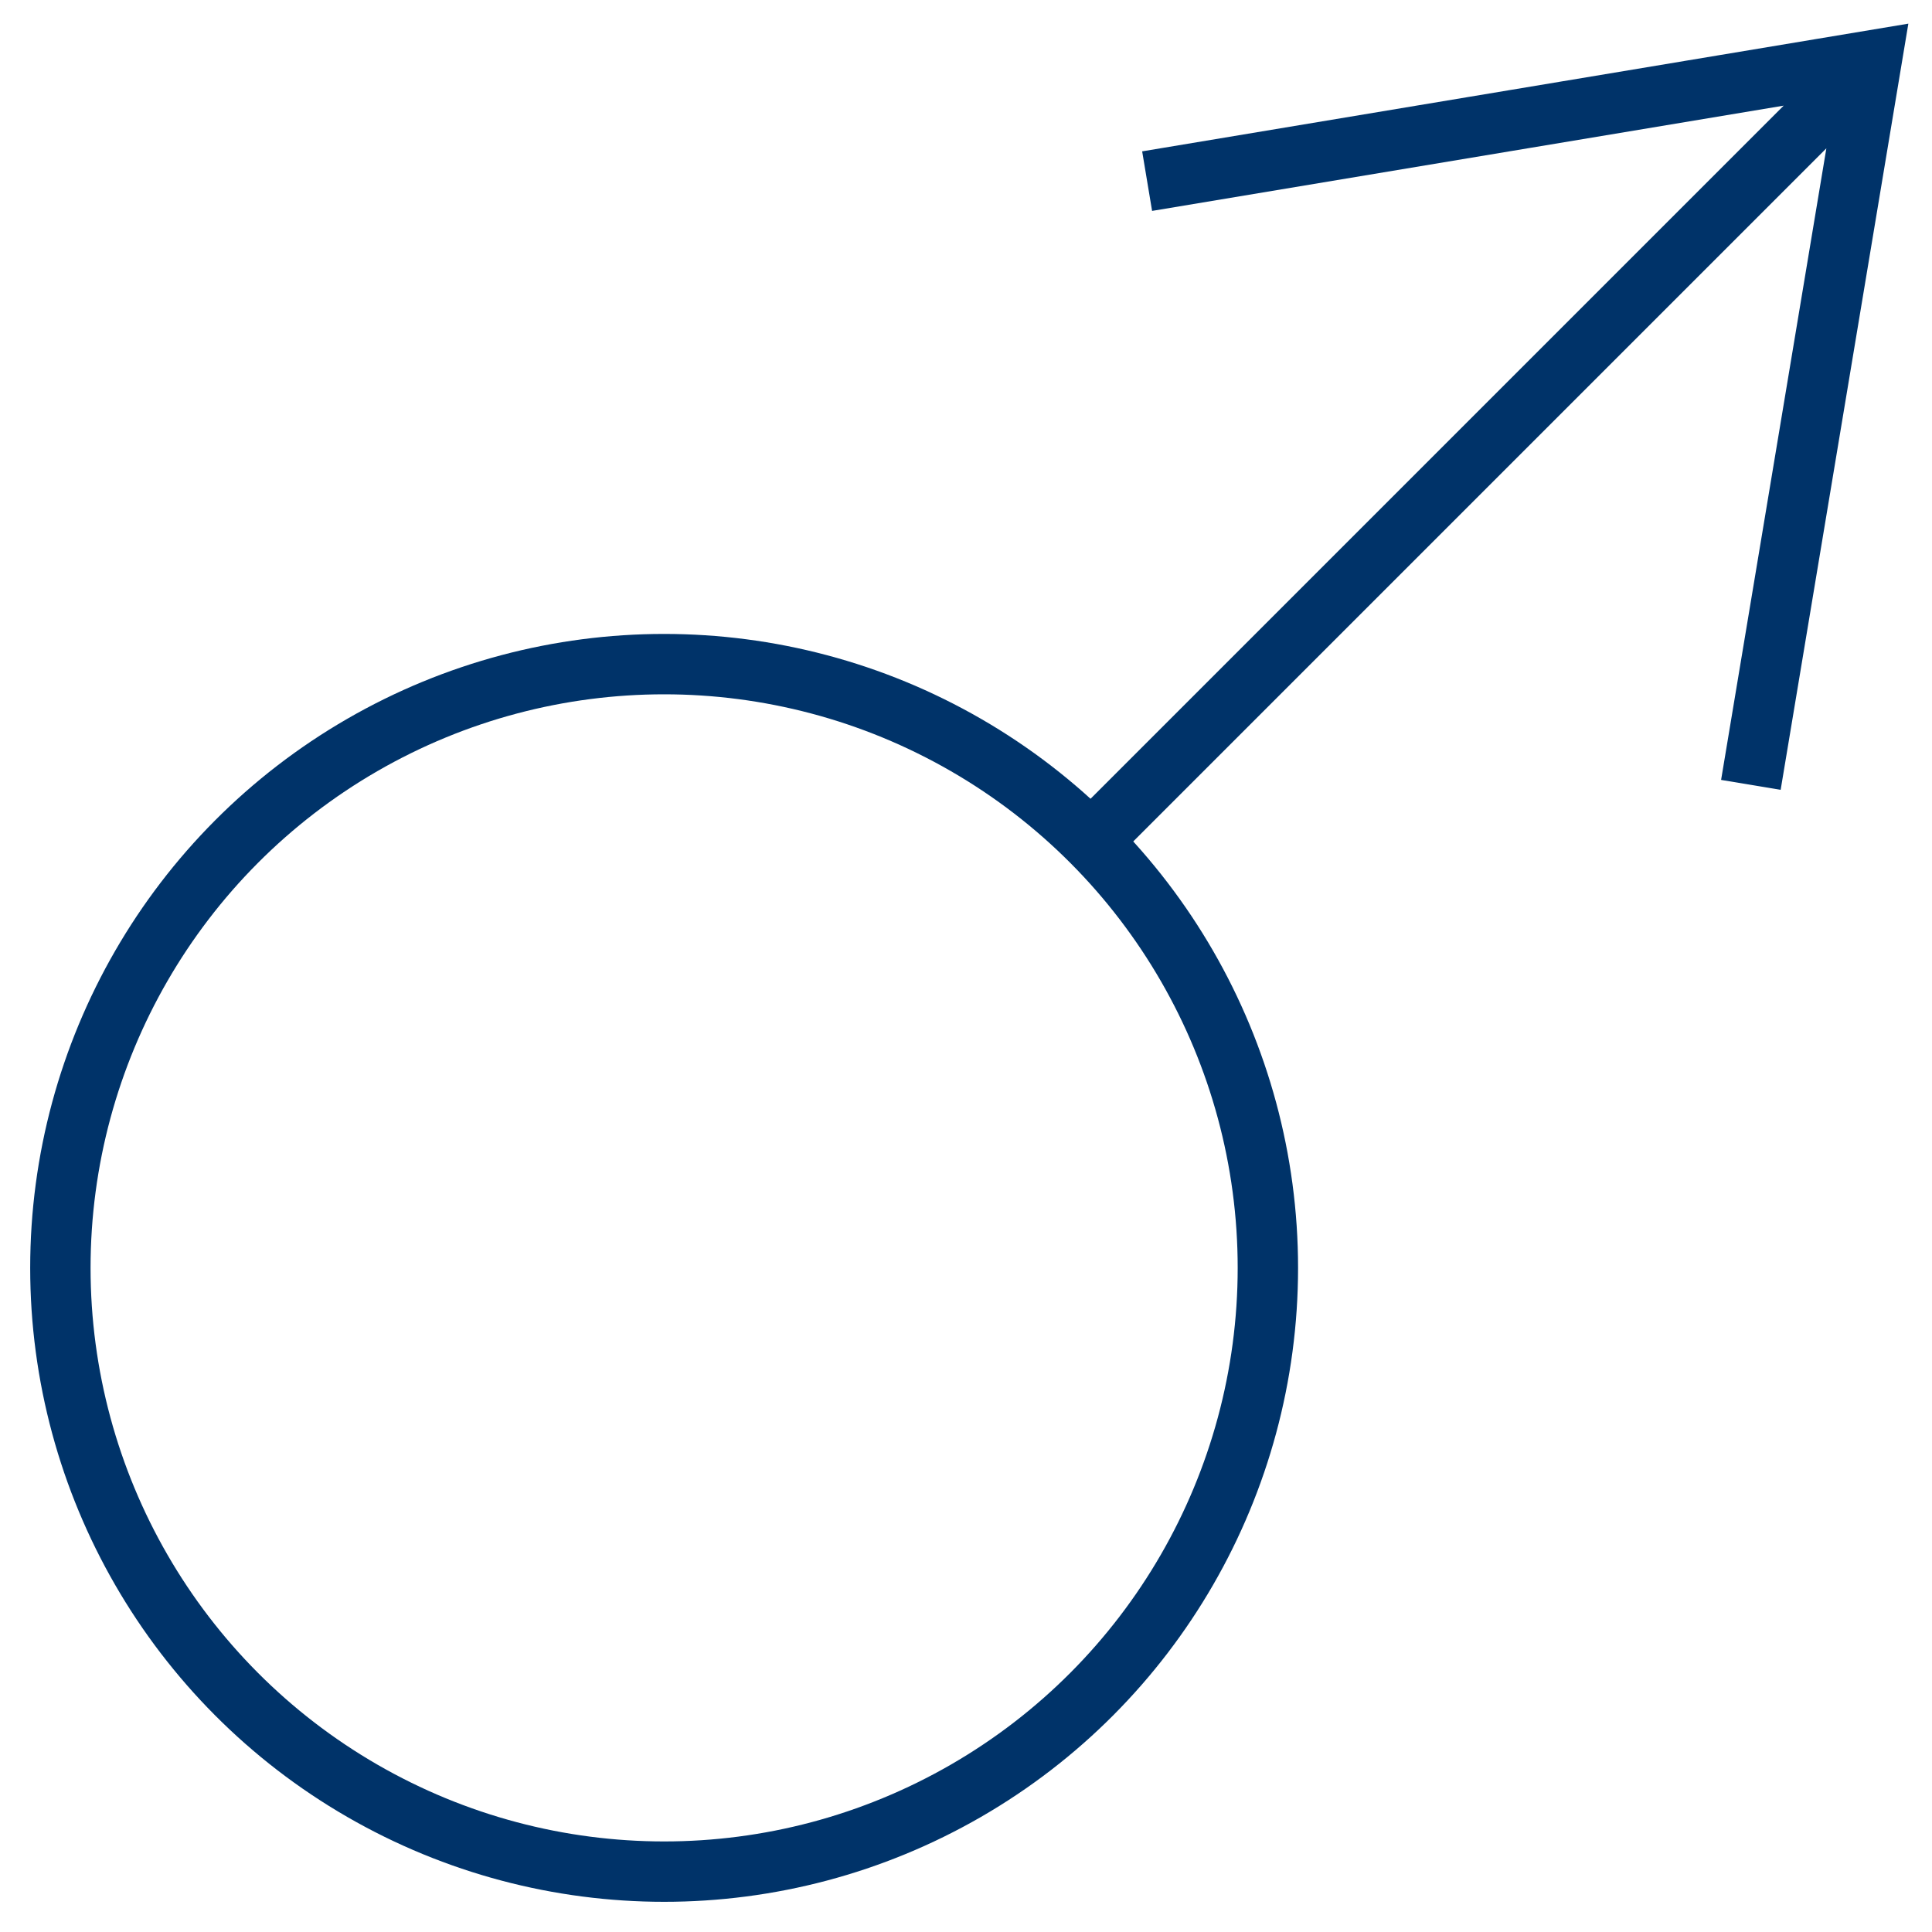 <?xml version="1.0" encoding="UTF-8"?>
<svg xmlns="http://www.w3.org/2000/svg" aria-describedby="desc" aria-labelledby="title" viewBox="0 0 64 64"><path fill="none" stroke="#003369" stroke-miterlimit="10" stroke-width="2" d="M36.1 27.9L62 2M38 6l24-4-4 24" data-name="layer2" style="stroke: #003369;"/><circle cx="22" cy="42" r="20" fill="none" stroke="#003369" stroke-miterlimit="10" stroke-width="2" data-name="layer1" style="stroke: #003369;"/></svg>
